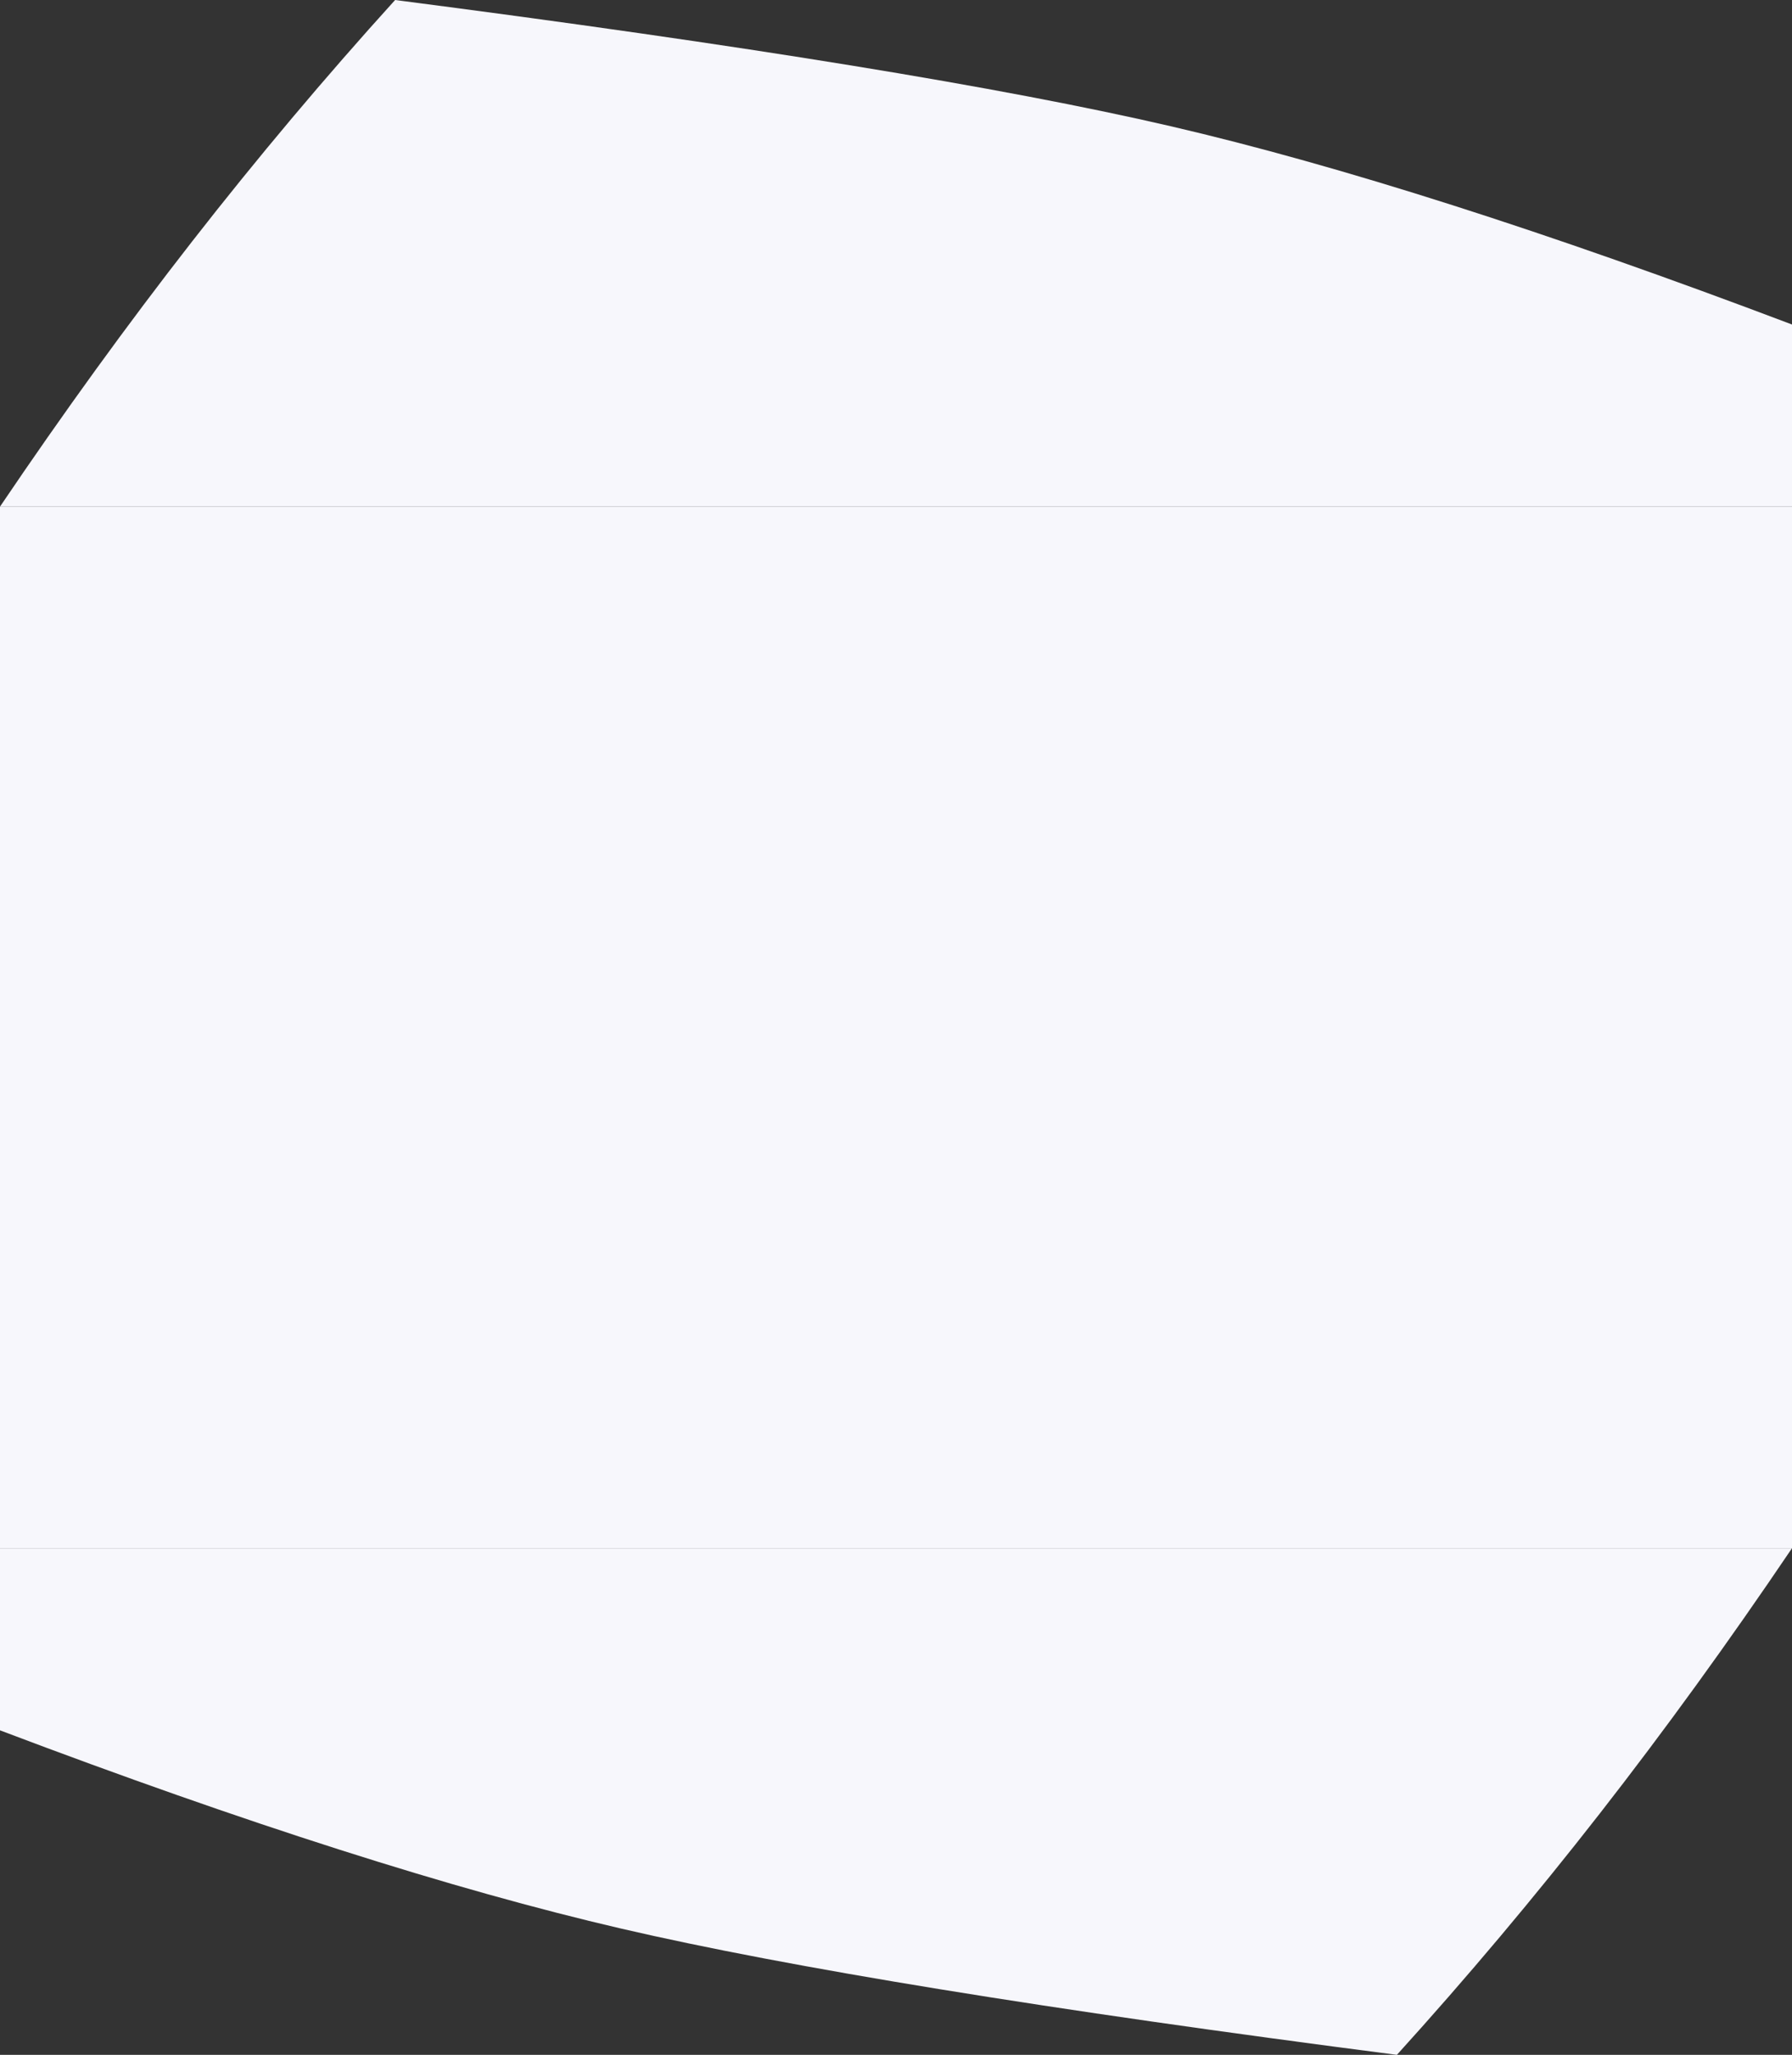 <?xml version="1.0" encoding="UTF-8"?>
<svg width="1900px" height="2178px" viewBox="0 0 1900 2178" version="1.1" xmlns="http://www.w3.org/2000/svg" xmlns:xlink="http://www.w3.org/1999/xlink">
    <rect x="0" y="0" width="1900" height="2178" fill="#333333" stroke="none"/>
    <!-- Generator: Sketch 47.1 (45422) - http://www.bohemiancoding.com/sketch -->
    <title>Group 2</title>
    <desc>Created with Sketch.</desc>
    <defs></defs>
    <g id="Page-1" stroke="none" stroke-width="1" fill="none" fill-rule="evenodd">
        <g id="Artboard-4-Copy-2" transform="translate(0, -2978)" fill="#F7F7FC">
            <g id="Group-2" transform="translate(950, 4067) scale(-1, -1) translate(-950, -4067) translate(0, 2978)">
                <rect id="Rectangle" x="0" y="537" width="1900" height="1104"></rect>
                <path d="M418.924,0 C789.012,47.827 1063.237,92.452 1241.597,133.874 C1419.957,175.296 1639.425,245.325 1900,343.961 L1900,537 L0,537 C67.059,437.724 135.01,343.963 203.854,255.714 C272.698,167.466 344.388,82.228 418.924,0 Z" id="Rectangle-29"></path>
                <path d="M418.924,1641 C789.012,1688.827 1063.237,1733.452 1241.597,1774.874 C1419.957,1816.296 1639.425,1886.325 1900,1984.961 L1900,2178 L0,2178 C67.059,2078.724 135.01,1984.963 203.854,1896.714 C272.698,1808.466 344.388,1723.228 418.924,1641 Z" id="Rectangle-29" transform="translate(950, 1909.5) scale(-1, -1) translate(-950, -1909.5) "></path>
            </g>
        </g>
    </g>
</svg>